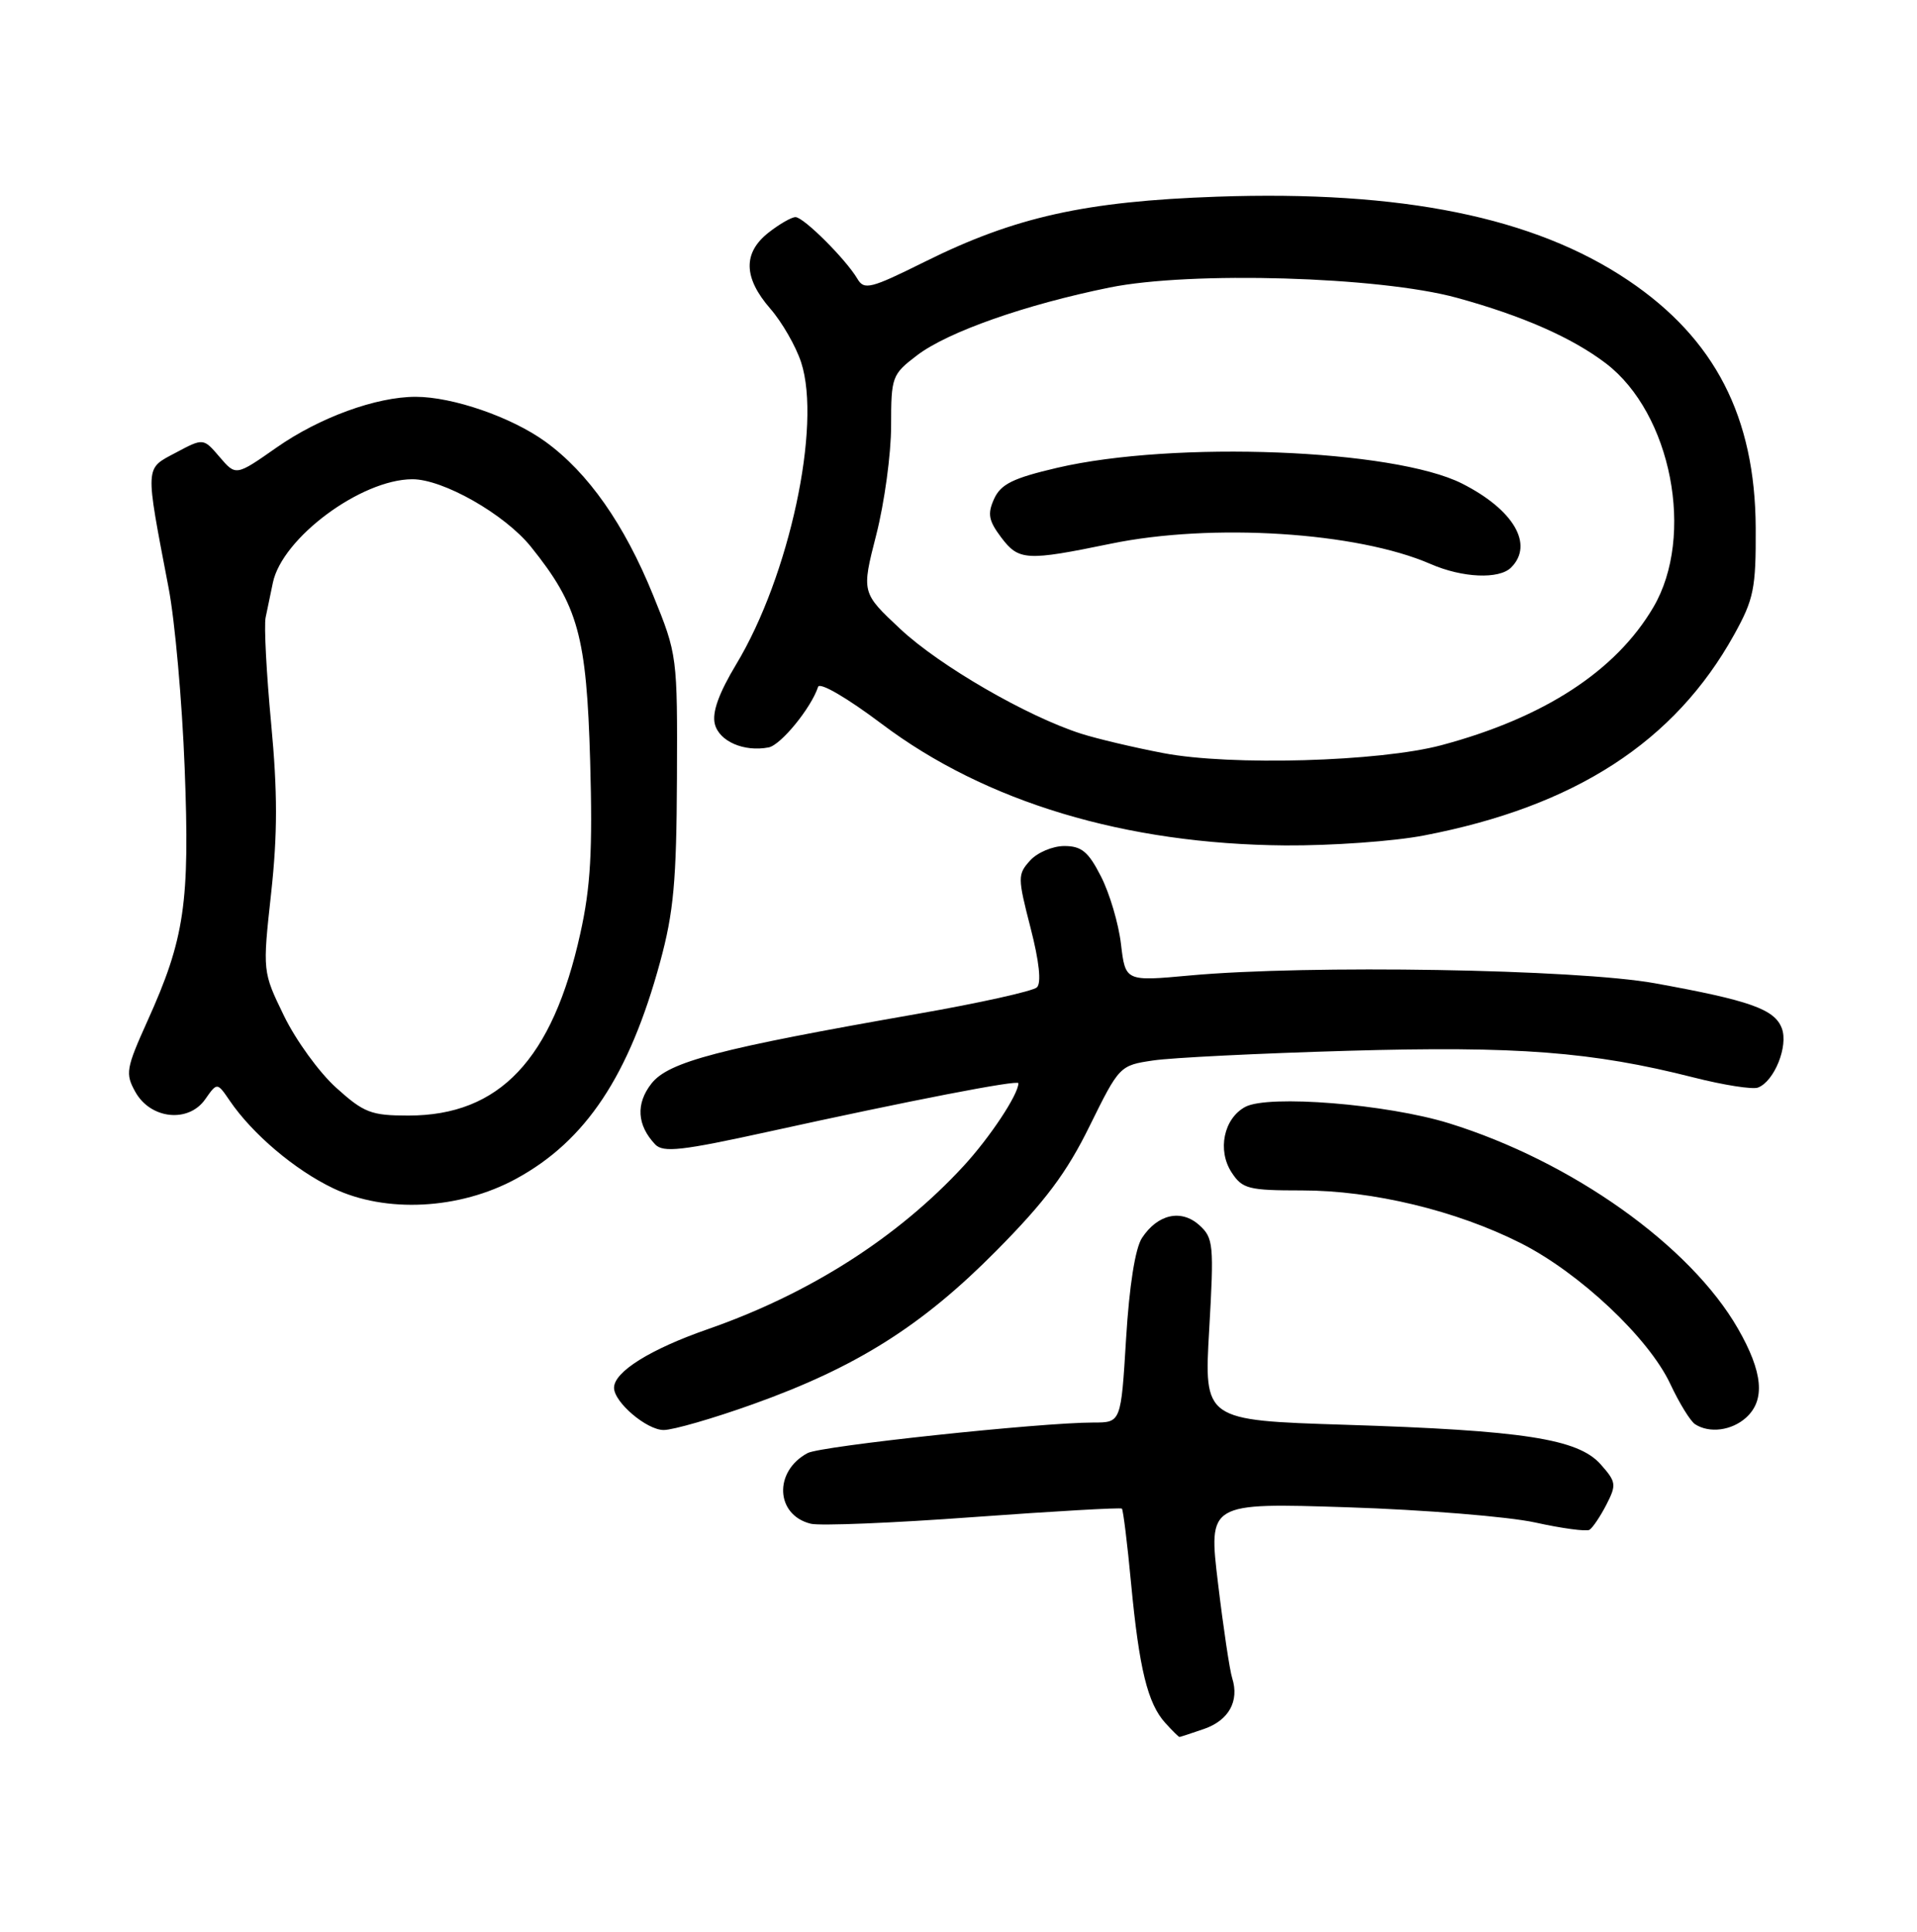 <?xml version="1.0" encoding="UTF-8" standalone="no"?>
<!DOCTYPE svg PUBLIC "-//W3C//DTD SVG 1.1//EN" "http://www.w3.org/Graphics/SVG/1.1/DTD/svg11.dtd" >
<svg xmlns="http://www.w3.org/2000/svg" xmlns:xlink="http://www.w3.org/1999/xlink" version="1.1" viewBox="0 0 256 258">
 <g >
 <path fill="currentColor"
d=" M 160.81 230.92 C 164.10 229.77 165.52 227.21 164.55 224.14 C 164.22 223.12 163.37 217.44 162.66 211.50 C 161.36 200.72 161.36 200.72 179.93 201.32 C 190.14 201.65 201.43 202.57 205.00 203.35 C 208.57 204.14 211.84 204.58 212.26 204.33 C 212.67 204.08 213.69 202.58 214.51 200.99 C 215.89 198.30 215.84 197.94 213.75 195.58 C 210.73 192.18 203.44 191.05 179.64 190.30 C 160.78 189.70 160.78 189.70 161.48 177.58 C 162.13 166.23 162.05 165.35 160.16 163.64 C 157.74 161.46 154.60 162.16 152.50 165.35 C 151.60 166.73 150.81 171.73 150.38 178.78 C 149.70 190.00 149.70 190.00 146.04 190.00 C 138.93 190.00 109.62 193.13 107.85 194.08 C 103.29 196.52 103.56 202.37 108.28 203.52 C 109.50 203.82 119.28 203.42 130.00 202.63 C 140.72 201.85 149.64 201.34 149.82 201.50 C 149.99 201.67 150.55 206.17 151.05 211.52 C 152.13 222.90 153.26 227.53 155.61 230.12 C 156.54 231.15 157.40 232.00 157.51 232.00 C 157.61 232.00 159.10 231.51 160.81 230.92 Z  M 100.56 187.55 C 114.35 182.62 123.10 177.11 133.01 167.10 C 139.58 160.47 142.44 156.65 145.51 150.40 C 149.47 142.37 149.53 142.30 154.00 141.64 C 156.47 141.27 168.18 140.69 180.00 140.35 C 202.62 139.70 212.63 140.47 226.16 143.91 C 230.17 144.93 234.05 145.54 234.77 145.26 C 236.95 144.42 238.84 139.72 237.95 137.35 C 236.99 134.79 233.70 133.63 221.00 131.33 C 210.53 129.44 174.73 128.84 158.89 130.29 C 150.29 131.08 150.29 131.08 149.70 126.11 C 149.38 123.37 148.18 119.31 147.03 117.07 C 145.35 113.76 144.43 113.00 142.13 113.00 C 140.58 113.00 138.52 113.87 137.56 114.94 C 135.89 116.78 135.89 117.20 137.62 123.92 C 138.78 128.43 139.09 131.29 138.47 131.88 C 137.94 132.38 130.75 133.98 122.50 135.42 C 95.95 140.07 89.29 141.81 87.00 144.72 C 84.89 147.41 85.06 150.28 87.49 152.85 C 88.56 153.98 91.03 153.70 102.64 151.15 C 121.60 146.98 136.00 144.19 136.00 144.68 C 136.00 146.18 132.19 151.93 128.67 155.75 C 119.86 165.30 108.11 172.80 94.50 177.54 C 86.81 180.22 82.00 183.23 82.00 185.36 C 82.00 187.29 86.36 191.00 88.63 191.00 C 89.89 191.00 95.26 189.45 100.56 187.55 Z  M 233.17 189.35 C 235.77 187.00 235.43 183.28 232.09 177.46 C 225.73 166.37 209.89 155.11 193.50 150.03 C 185.25 147.47 169.38 146.19 166.30 147.84 C 163.42 149.38 162.53 153.64 164.48 156.61 C 165.91 158.79 166.72 159.00 173.86 159.00 C 183.29 159.00 194.47 161.69 203.08 166.04 C 210.94 170.01 220.17 178.70 223.05 184.84 C 224.25 187.40 225.74 189.83 226.37 190.23 C 228.28 191.47 231.25 191.08 233.17 189.35 Z  M 68.93 157.44 C 78.23 152.38 84.02 143.67 88.15 128.50 C 89.96 121.86 90.34 117.69 90.40 104.00 C 90.47 87.62 90.45 87.44 87.22 79.50 C 83.37 70.01 78.53 63.12 72.83 58.99 C 68.30 55.71 60.46 53.00 55.50 53.00 C 50.24 53.00 42.67 55.76 36.94 59.77 C 31.50 63.58 31.50 63.58 29.33 61.04 C 27.16 58.50 27.16 58.50 23.48 60.46 C 19.31 62.68 19.35 61.95 22.51 78.50 C 23.36 82.90 24.32 93.73 24.66 102.57 C 25.36 120.62 24.66 125.36 19.70 136.35 C 16.83 142.72 16.71 143.40 18.08 145.85 C 20.11 149.49 25.17 150.02 27.40 146.83 C 29.00 144.55 29.00 144.55 30.69 147.03 C 33.73 151.48 39.38 156.27 44.49 158.71 C 51.51 162.07 61.37 161.56 68.93 157.44 Z  M 190.16 111.59 C 210.33 107.72 223.64 99.09 231.58 84.77 C 234.21 80.02 234.50 78.62 234.46 70.50 C 234.39 55.68 229.01 45.24 217.44 37.45 C 204.89 29.00 187.21 25.41 162.51 26.27 C 144.90 26.89 135.53 28.98 123.50 34.96 C 116.26 38.56 115.40 38.78 114.50 37.24 C 112.96 34.63 107.32 29.00 106.23 29.00 C 105.70 29.00 104.08 29.93 102.63 31.07 C 99.20 33.77 99.27 37.09 102.86 41.22 C 104.43 43.02 106.29 46.26 106.99 48.41 C 109.73 56.84 105.41 76.96 98.32 88.72 C 95.99 92.60 95.07 95.15 95.46 96.70 C 96.04 99.02 99.35 100.46 102.64 99.83 C 104.27 99.52 108.31 94.58 109.25 91.74 C 109.47 91.08 113.10 93.19 117.75 96.69 C 131.62 107.14 150.27 112.75 171.66 112.92 C 177.80 112.96 186.13 112.37 190.16 111.59 Z  M 44.89 145.28 C 42.62 143.24 39.49 138.91 37.92 135.67 C 35.06 129.78 35.06 129.78 36.21 119.28 C 37.07 111.40 37.07 105.77 36.21 96.64 C 35.58 89.95 35.25 83.58 35.47 82.49 C 35.70 81.39 36.13 79.30 36.44 77.83 C 37.69 71.84 48.21 64.04 55.05 64.01 C 59.16 63.99 67.42 68.69 70.91 73.04 C 77.22 80.89 78.33 84.92 78.81 101.66 C 79.15 113.61 78.87 118.49 77.50 124.66 C 73.78 141.52 66.71 149.00 54.54 149.00 C 49.56 149.00 48.60 148.63 44.89 145.28 Z  M 155.36 100.59 C 151.43 99.84 146.48 98.67 144.36 97.99 C 137.15 95.68 125.52 88.95 120.27 84.05 C 115.04 79.16 115.04 79.16 117.02 71.42 C 118.11 67.16 119.00 60.62 119.00 56.89 C 119.00 50.32 119.11 50.02 122.45 47.47 C 126.56 44.33 136.92 40.69 148.19 38.40 C 159.06 36.20 184.16 36.94 194.50 39.76 C 203.27 42.16 209.95 45.10 214.46 48.54 C 223.20 55.21 226.39 71.59 220.79 81.11 C 215.78 89.63 206.21 95.86 192.50 99.53 C 184.23 101.74 164.34 102.31 155.36 100.59 Z  M 201.80 75.80 C 204.87 72.73 202.14 68.08 195.25 64.59 C 186.13 59.98 156.80 58.84 141.19 62.48 C 135.28 63.86 133.66 64.66 132.76 66.62 C 131.85 68.63 132.01 69.53 133.70 71.78 C 136.05 74.89 137.04 74.95 148.34 72.62 C 161.85 69.83 181.24 71.06 191.04 75.33 C 195.30 77.19 200.20 77.40 201.80 75.80 Z "/>
</g>
</svg>